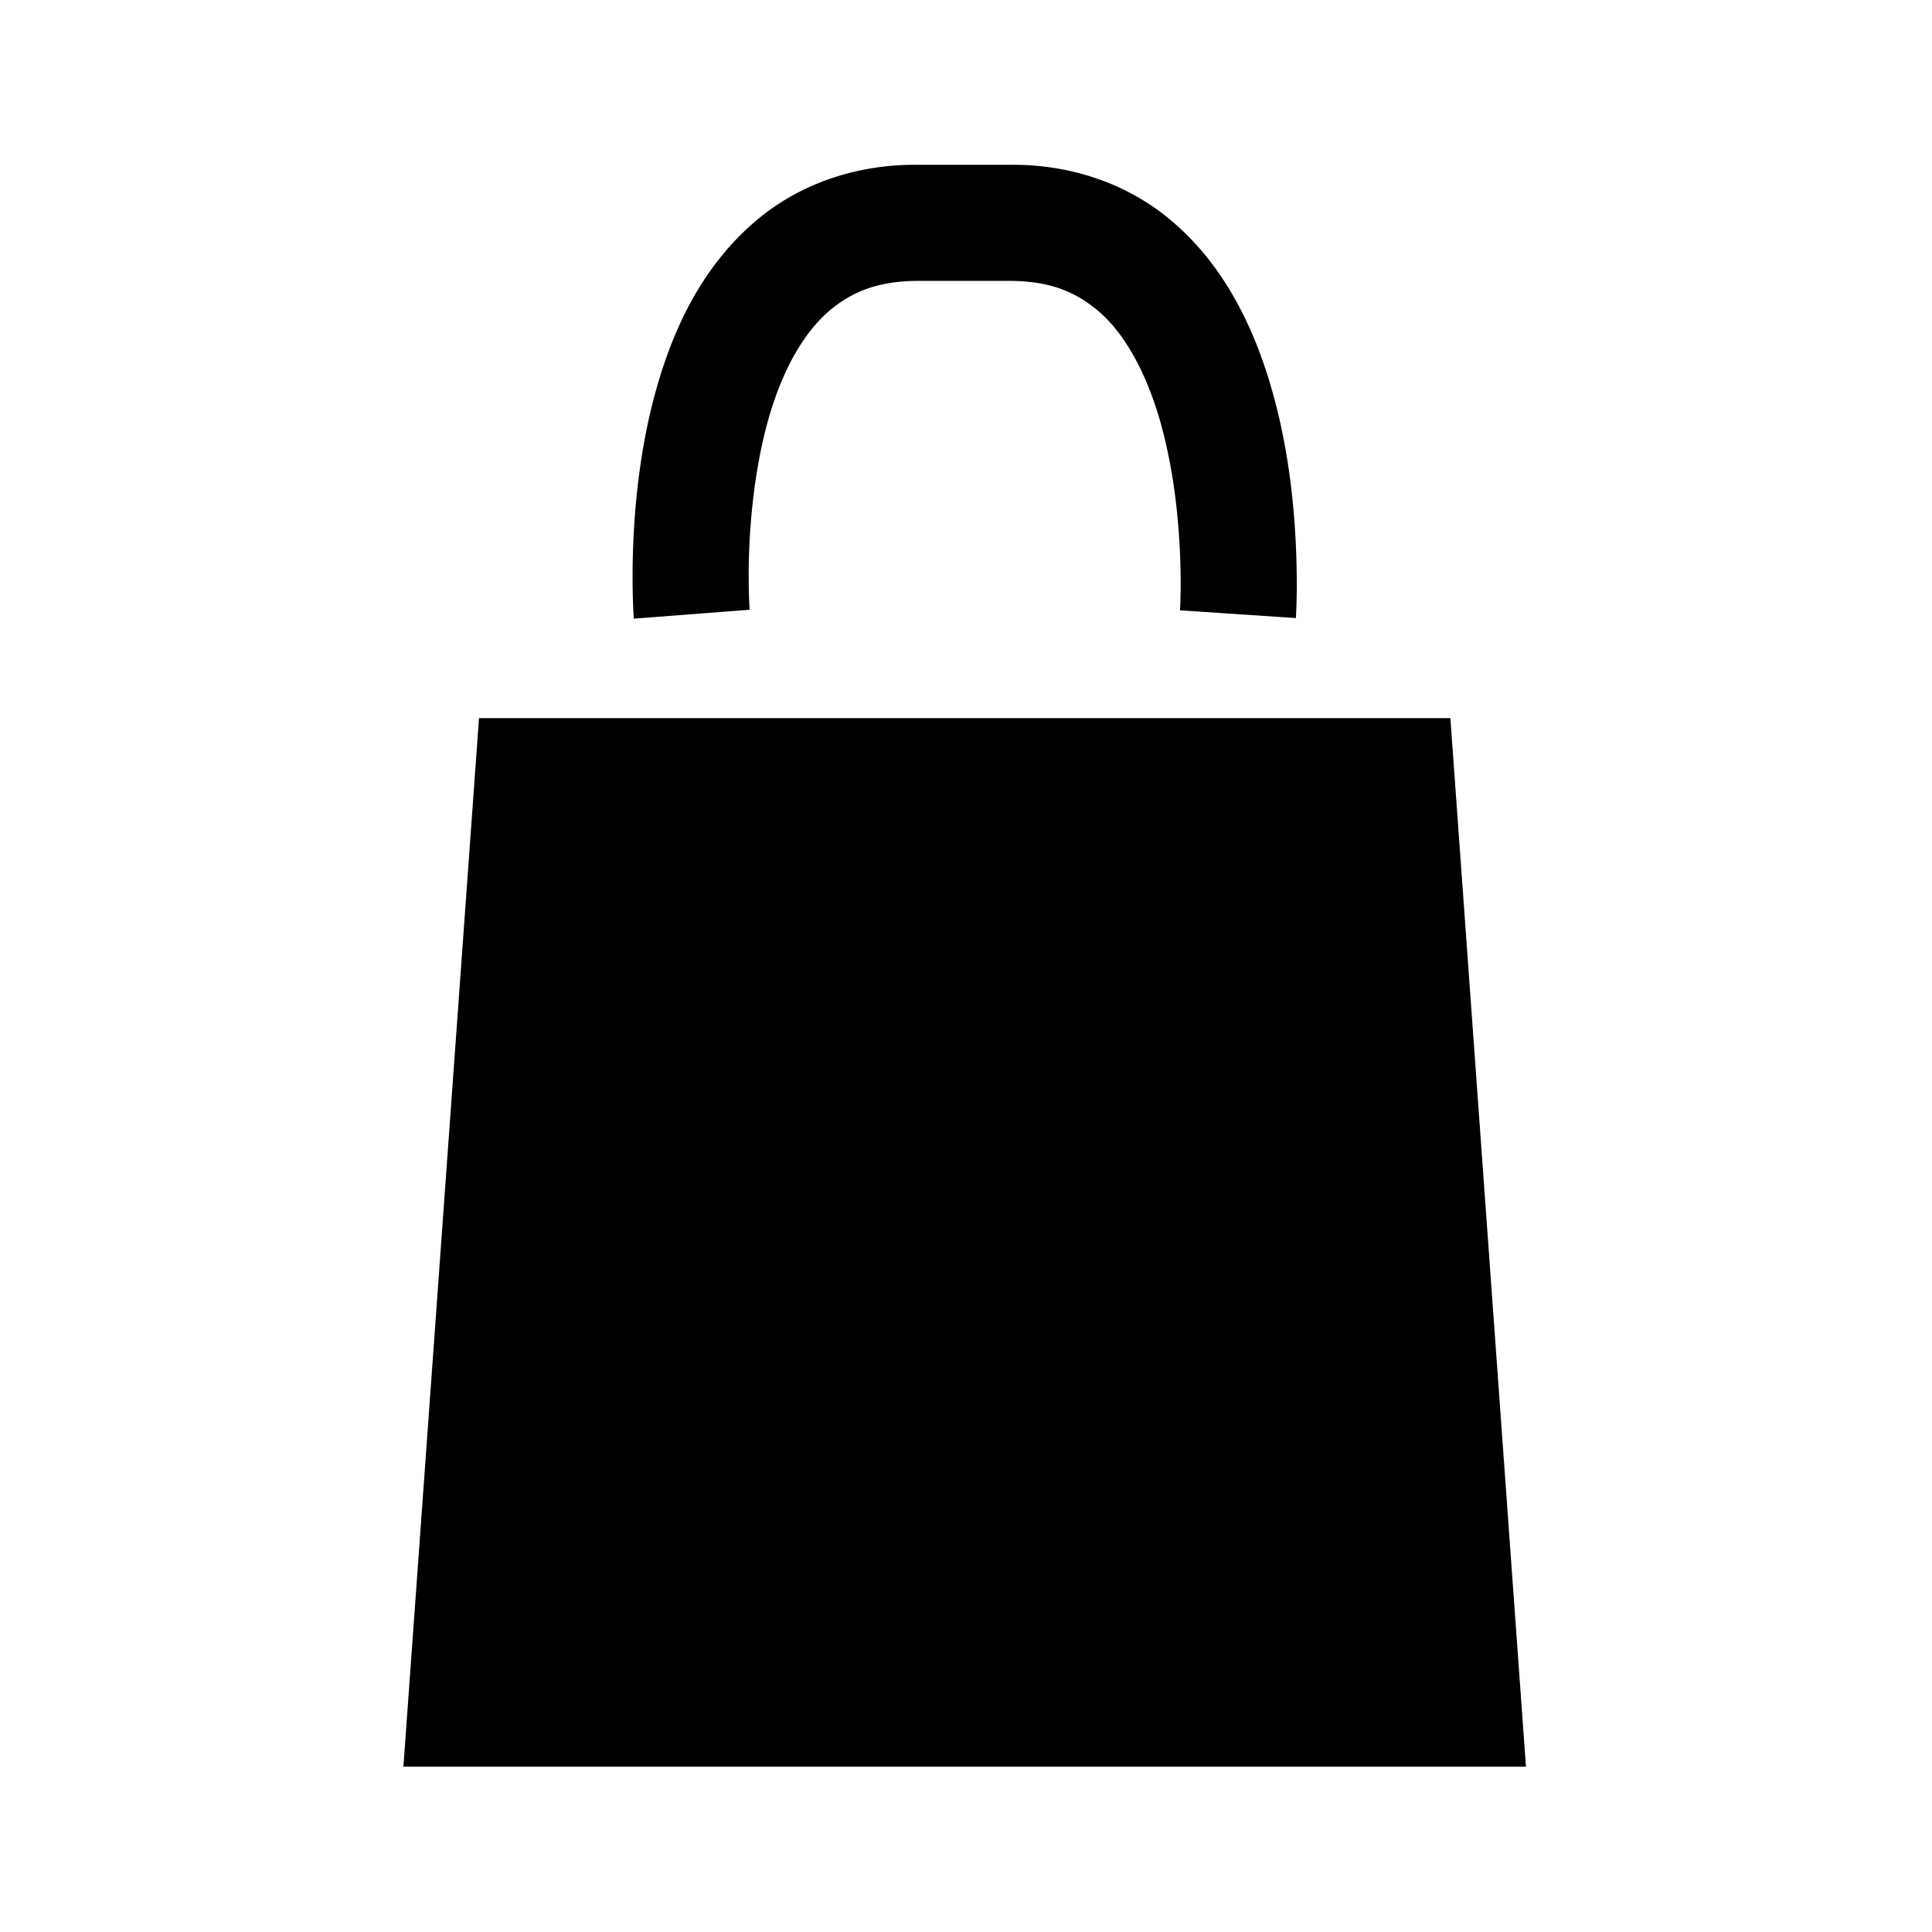 <svg xmlns="http://www.w3.org/2000/svg" viewBox="0 0 512 512" fill="currentColor"><path d="M198.664 161.585l-.005-.006s-.006-.065-.03-.437a147.748 147.748 0 0 1-.216-8.293c-.066-11.91 1.413-33.954 8.334-50.872 3.407-8.498 7.999-15.48 13.565-20.059 5.634-4.538 12.123-7.381 22.623-7.475h25.036c10.6.104 17.123 3.033 22.855 7.782 8.52 7.062 14.715 20.391 18.013 34.776 3.379 14.284 4.059 29.022 4.043 37.48 0 2.375-.045 4.256-.092 5.516-.028.627-.046 1.106-.06 1.399-.018.301-.023.35-.018.35l30.712 2.042c.016-.284.238-3.735.238-9.307-.069-13.335-1.102-38.549-10.403-62.546-4.704-11.974-11.637-23.883-22.485-33.149-10.771-9.299-25.656-15.219-42.804-15.116h-25.036c-16.848-.099-31.511 5.544-42.241 14.533-16.178 13.552-23.803 32.524-28.089 49.949-4.221 17.538-4.954 34.179-4.97 44.695 0 6.62.316 10.785.339 11.105l30.691-2.367zm185.701 28.729H126.94l-20.033 277.87h297.489l-20.031-277.87z"/></svg>